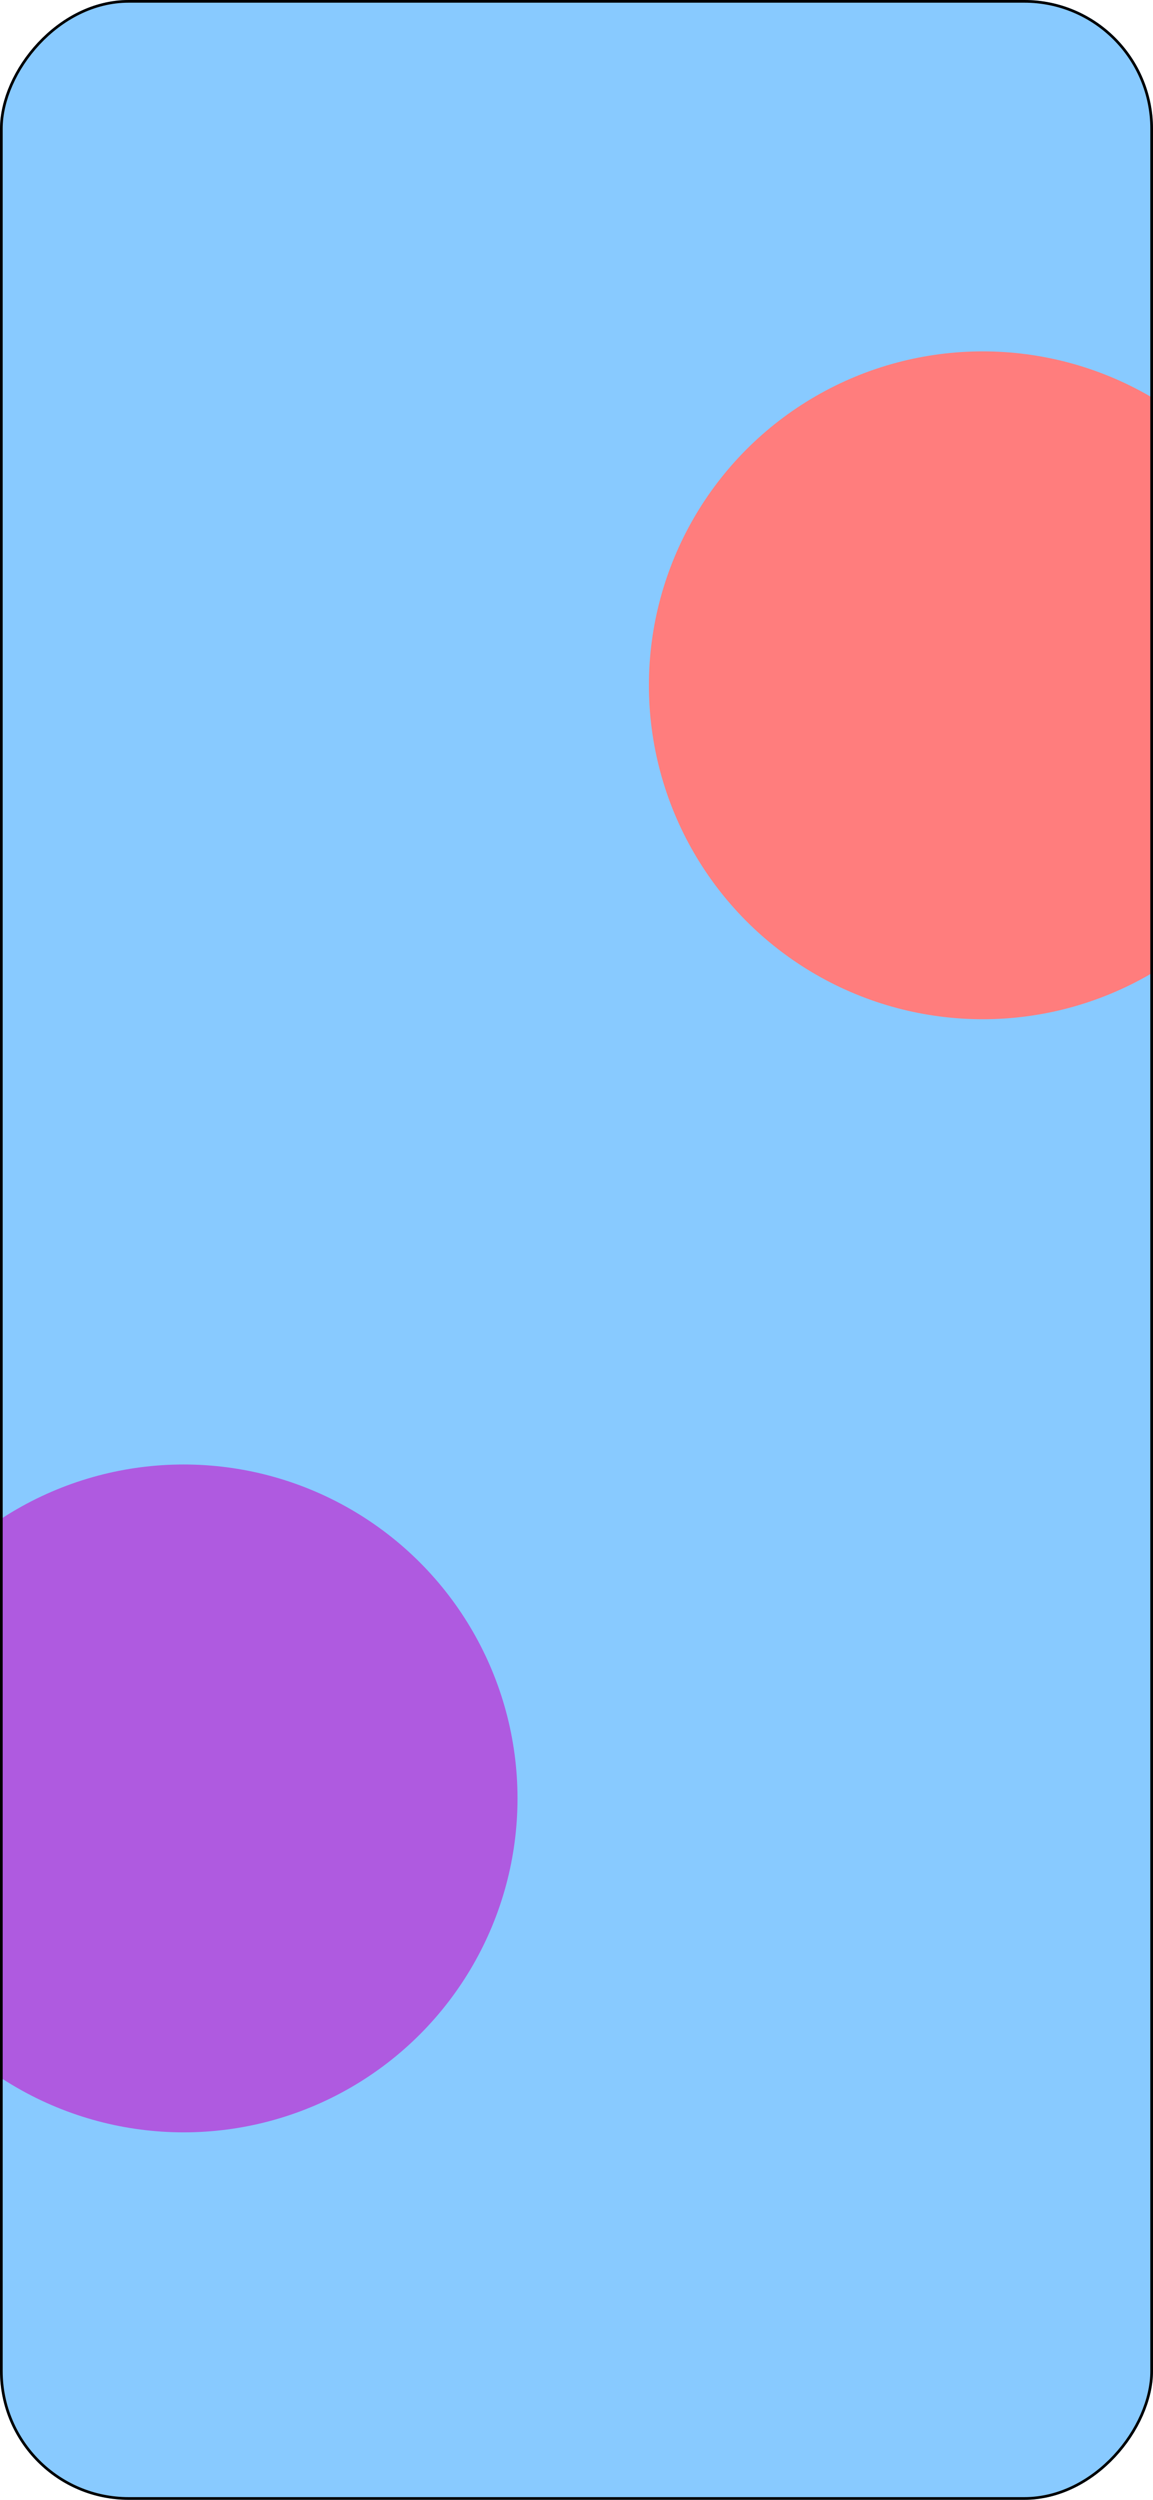 <svg width="430" height="932" viewBox="0 0 430 932" fill="none" xmlns="http://www.w3.org/2000/svg">
<g clip-path="url(#clip0_144_554)">
<rect width="430" height="932" rx="48" transform="matrix(-1 0 0 1 430 0)" fill="#88CAFF"/>
<g filter="url(#filter0_f_144_554)">
<circle cx="366.5" cy="255.5" r="124.5" fill="#FF7D7D"/>
</g>
<g filter="url(#filter1_f_144_554)">
<circle cx="68.5" cy="670.5" r="124.5" fill="#AF5AE0"/>
</g>
</g>
<rect x="-0.5" y="0.5" width="429" height="931" rx="47.5" transform="matrix(-1 0 0 1 429 0)" stroke="black"/>
<defs>
<filter id="filter0_f_144_554" x="2" y="-109" width="729" height="729" filterUnits="userSpaceOnUse" color-interpolation-filters="sRGB">
<feFlood flood-opacity="0" result="BackgroundImageFix"/>
<feBlend mode="normal" in="SourceGraphic" in2="BackgroundImageFix" result="shape"/>
<feGaussianBlur stdDeviation="120" result="effect1_foregroundBlur_144_554"/>
</filter>
<filter id="filter1_f_144_554" x="-296" y="306" width="729" height="729" filterUnits="userSpaceOnUse" color-interpolation-filters="sRGB">
<feFlood flood-opacity="0" result="BackgroundImageFix"/>
<feBlend mode="normal" in="SourceGraphic" in2="BackgroundImageFix" result="shape"/>
<feGaussianBlur stdDeviation="120" result="effect1_foregroundBlur_144_554"/>
</filter>
<clipPath id="clip0_144_554">
<rect width="430" height="932" rx="48" transform="matrix(-1 0 0 1 430 0)" fill="white"/>
</clipPath>
</defs>
</svg>
